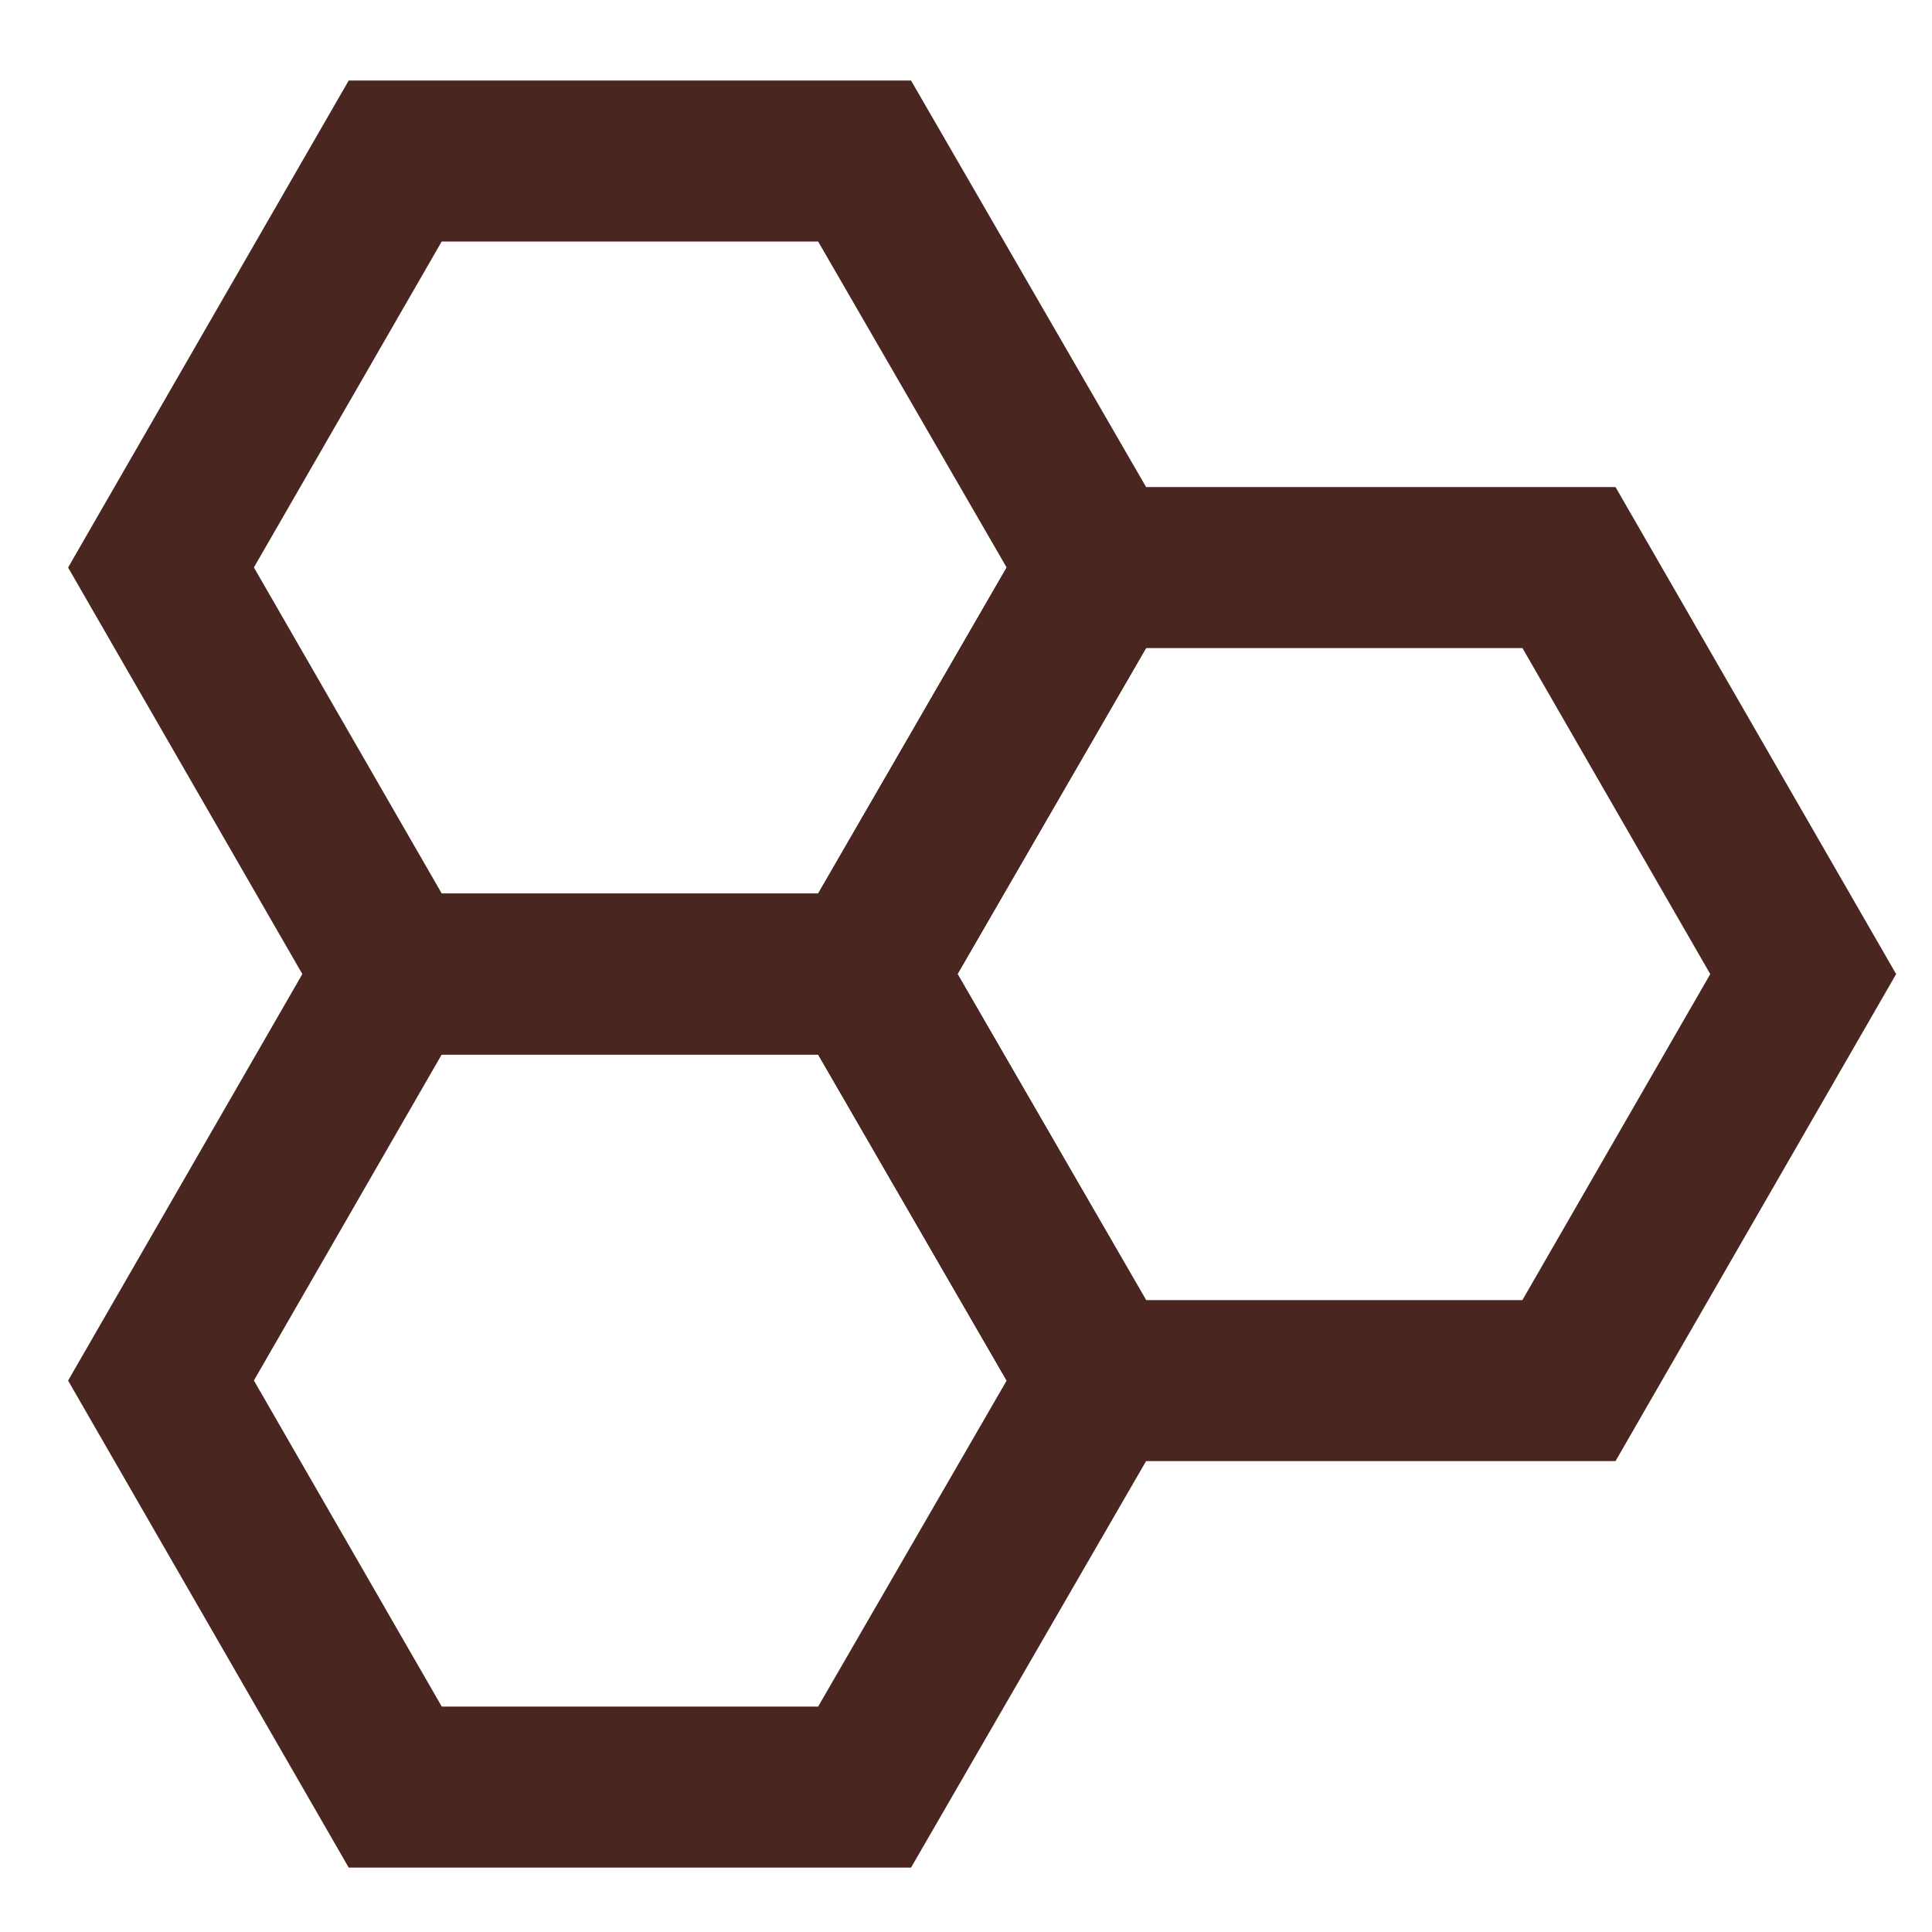 <?xml version="1.0" encoding="UTF-8"?>
<svg width="48px" height="48px" viewBox="0 0 48 48" version="1.1" xmlns="http://www.w3.org/2000/svg" xmlns:xlink="http://www.w3.org/1999/xlink">
    <title>bio</title>
    <g id="bio" stroke="none" stroke-width="1" fill="none" fill-rule="evenodd">
        <g id="Group" transform="translate(1.692, 2)" fill="#492620" fill-rule="nonzero">
            <path d="M20.942,0 L21.52,0.999 L27.36,11.099 L27.939,12.1 L27.36,13.101 L21.52,23.201 L20.942,24.2 L6.972,24.2 L6.395,23.199 L0.575,13.099 L0,12.1 L0.575,11.101 L6.395,1.001 L6.972,0 L20.942,0 Z M18.634,4 L9.282,4 L4.616,12.098 L9.284,20.2 L18.634,20.2 L23.318,12.1 L18.634,4 Z" id="Path"></path>
            <path d="M38.445,10.101 L39.022,11.102 L44.842,21.202 L45.417,22.201 L44.842,23.199 L39.022,33.299 L38.445,34.301 L24.475,34.301 L23.897,33.302 L18.057,23.202 L17.478,22.201 L18.057,21.199 L23.897,11.099 L24.475,10.101 L38.445,10.101 Z M36.133,14.101 L26.781,14.101 L22.097,22.199 L26.781,30.301 L36.131,30.301 L40.799,22.201 L36.133,14.101 Z" id="Path"></path>
            <path d="M20.942,20.2 L21.52,21.199 L27.36,31.299 L27.939,32.3 L27.36,33.301 L21.52,43.401 L20.942,44.4 L6.972,44.4 L6.395,43.399 L0.575,33.299 L0,32.3 L0.575,31.302 L6.395,21.202 L6.972,20.2 L20.942,20.2 Z M18.634,24.2 L9.282,24.2 L4.616,32.298 L9.284,40.4 L18.634,40.4 L23.318,32.3 L18.634,24.2 Z" id="Path"></path>
        </g>
    </g>
</svg>
